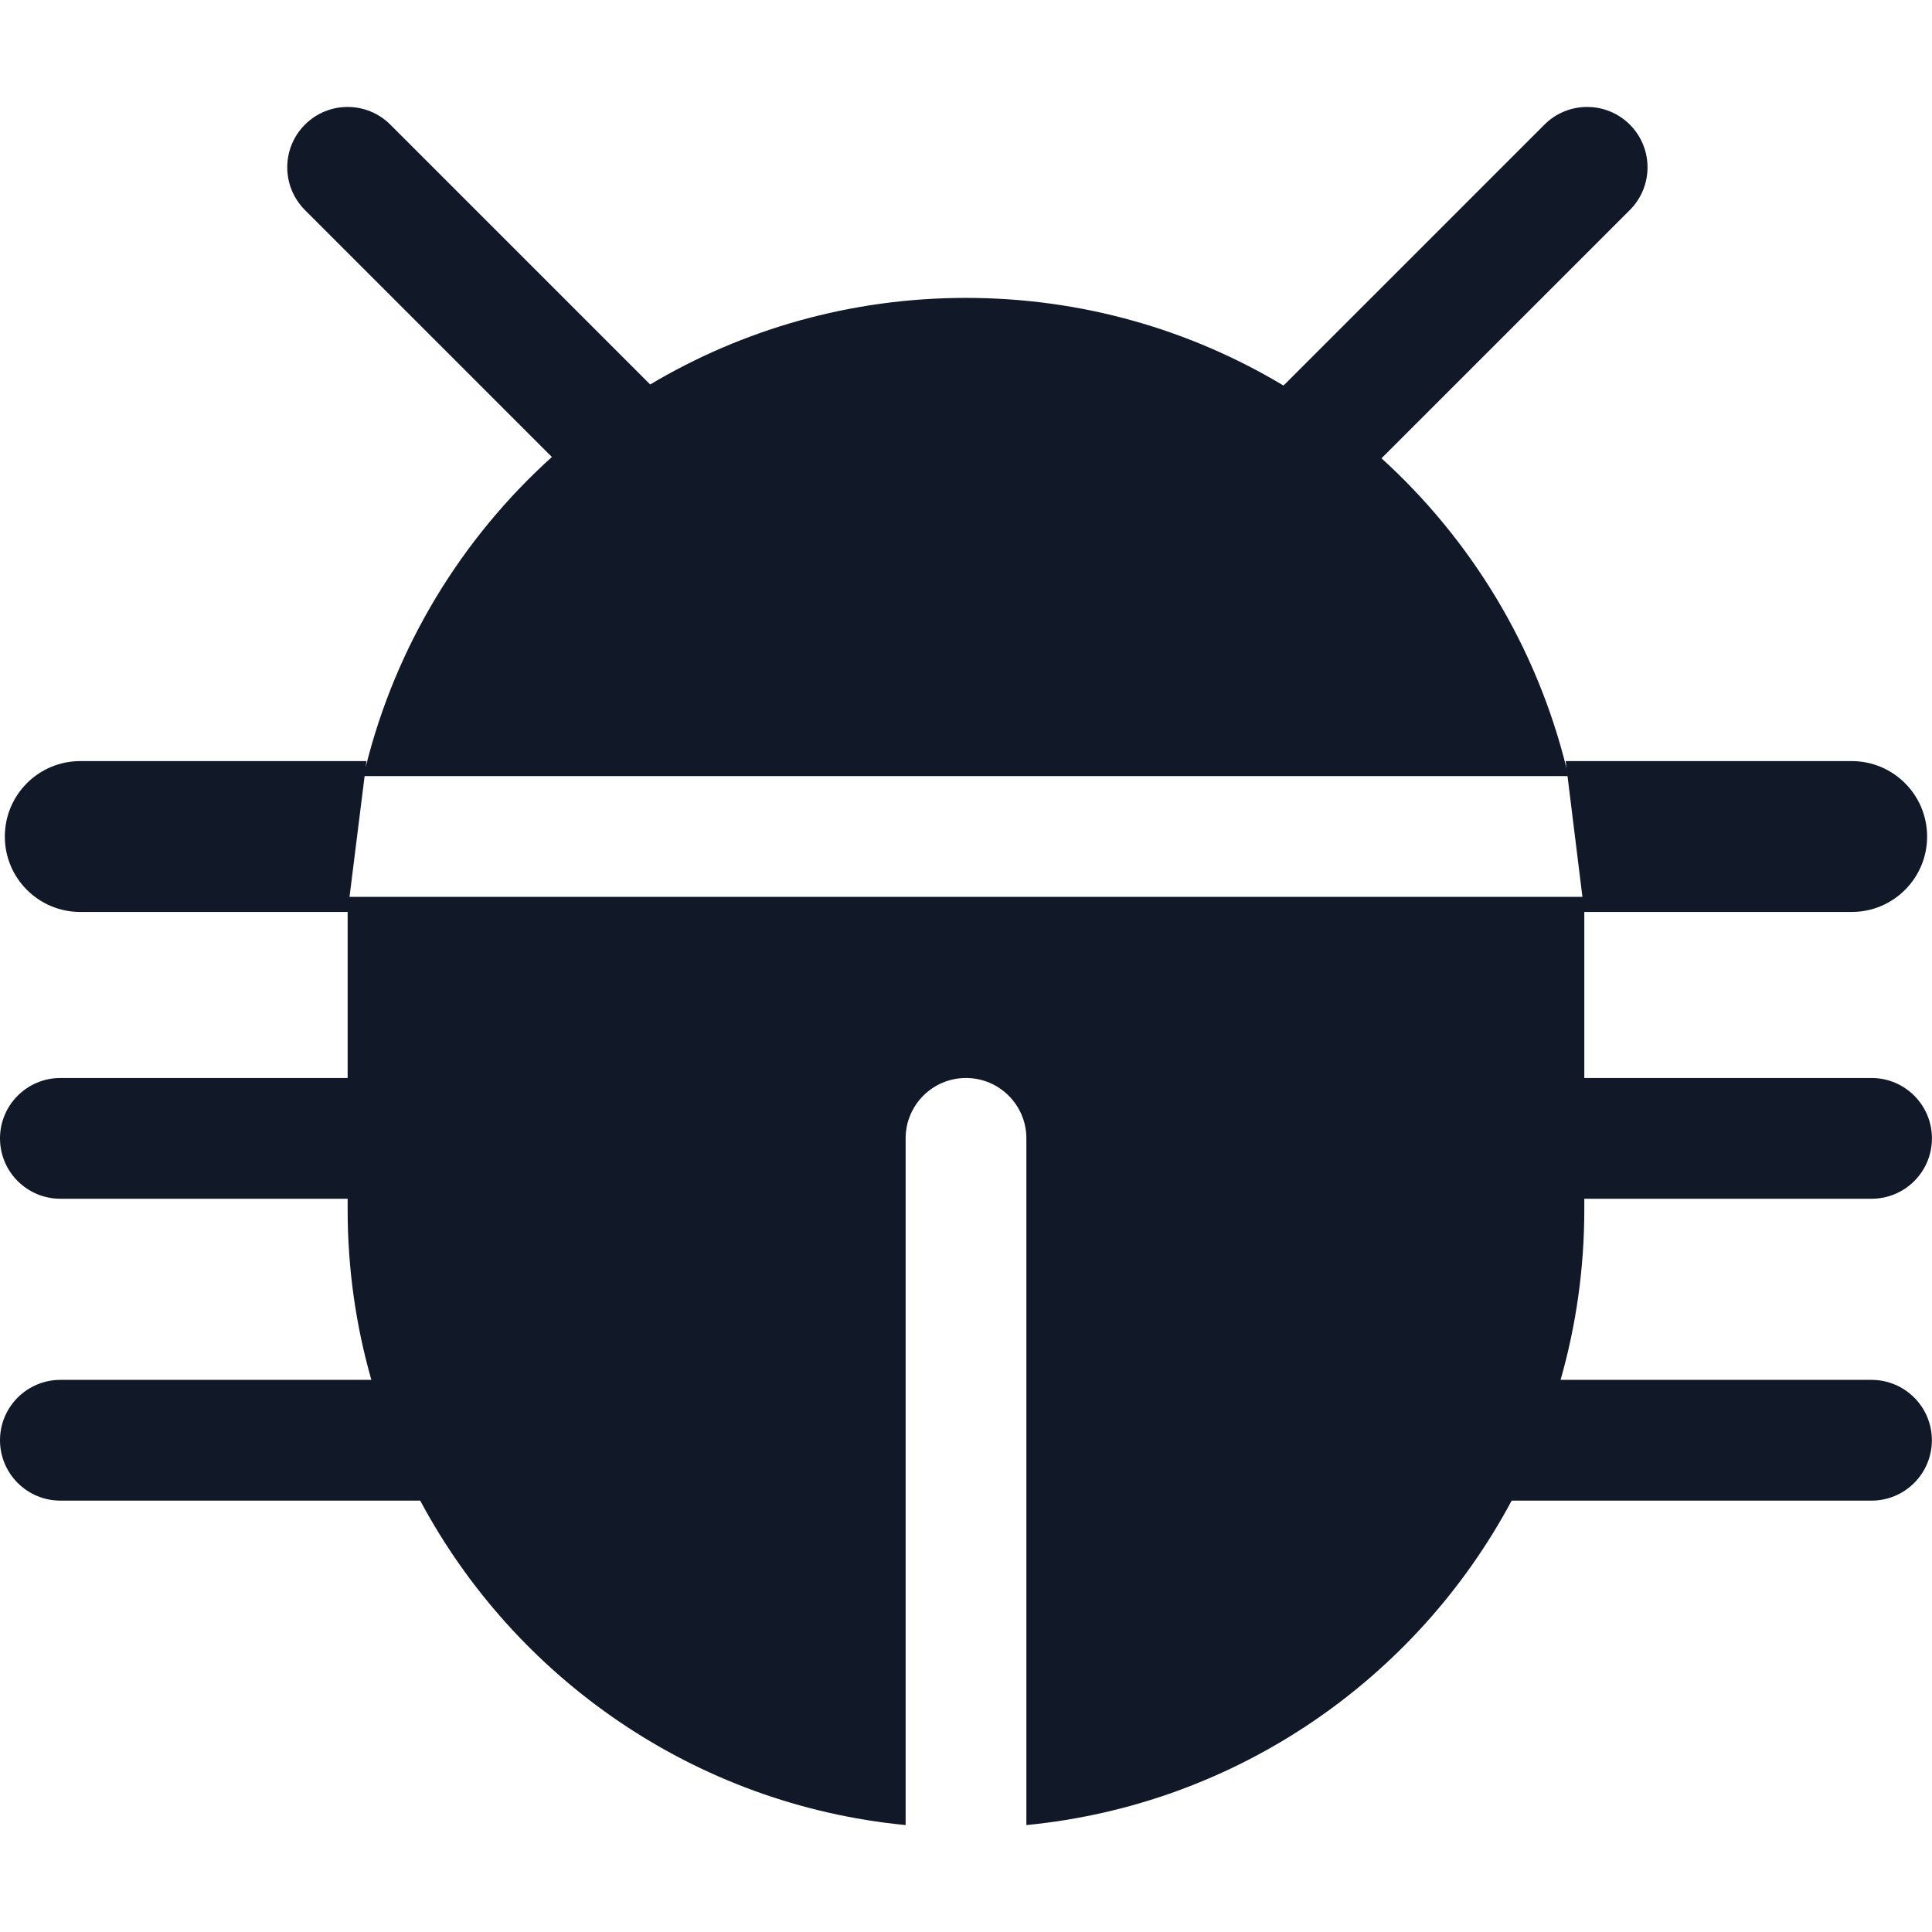 <svg width="32" height="32" viewBox="0 0 32 32" fill="none" xmlns="http://www.w3.org/2000/svg">
<path fill-rule="evenodd" clip-rule="evenodd" d="M6.465 2.064C6.074 1.674 5.441 1.674 5.051 2.064C4.66 2.455 4.66 3.088 5.051 3.479L9.141 7.569C7.649 8.915 6.556 10.693 6.057 12.706L6.07 12.606H1.33C0.639 12.606 0.08 13.165 0.08 13.856C0.08 14.546 0.639 15.105 1.33 15.105H5.758L5.758 15.104C5.758 15.128 5.758 15.152 5.758 15.175V17.855H1C0.448 17.855 0 18.303 0 18.855C0 19.408 0.448 19.855 1 19.855H5.758V20.035C5.758 21.013 5.895 21.959 6.151 22.855H1C0.448 22.855 0 23.303 0 23.855C0 24.407 0.448 24.855 1 24.855H6.96C8.536 27.803 11.512 29.891 15 30.229V18.855C15 18.303 15.447 17.855 16 17.855C16.552 17.855 17 18.303 17 18.855V30.229C20.487 29.89 23.463 27.803 25.038 24.855H30.998C31.551 24.855 31.998 24.407 31.998 23.855C31.998 23.303 31.551 22.855 30.998 22.855H25.848C26.104 21.959 26.241 21.013 26.241 20.035V19.855H30.999C31.551 19.855 31.999 19.408 31.999 18.855C31.999 18.303 31.551 17.855 30.999 17.855H26.241V15.175C26.241 15.15 26.241 15.126 26.241 15.101L26.241 15.105H30.669C31.36 15.105 31.919 14.546 31.919 13.856C31.919 13.165 31.36 12.606 30.669 12.606H25.932L25.947 12.73C25.454 10.719 24.367 8.94 22.882 7.591L26.995 3.479C27.386 3.088 27.386 2.455 26.995 2.064C26.605 1.674 25.971 1.674 25.581 2.064L21.259 6.386C19.722 5.464 17.923 4.934 15.999 4.934C14.088 4.934 12.3 5.457 10.769 6.368L6.465 2.064ZM25.963 12.855H25.924L6.075 12.855H6.039L5.789 14.855H6.075L25.924 14.855H26.21L25.963 12.855Z" fill="#111827"/>
</svg>
